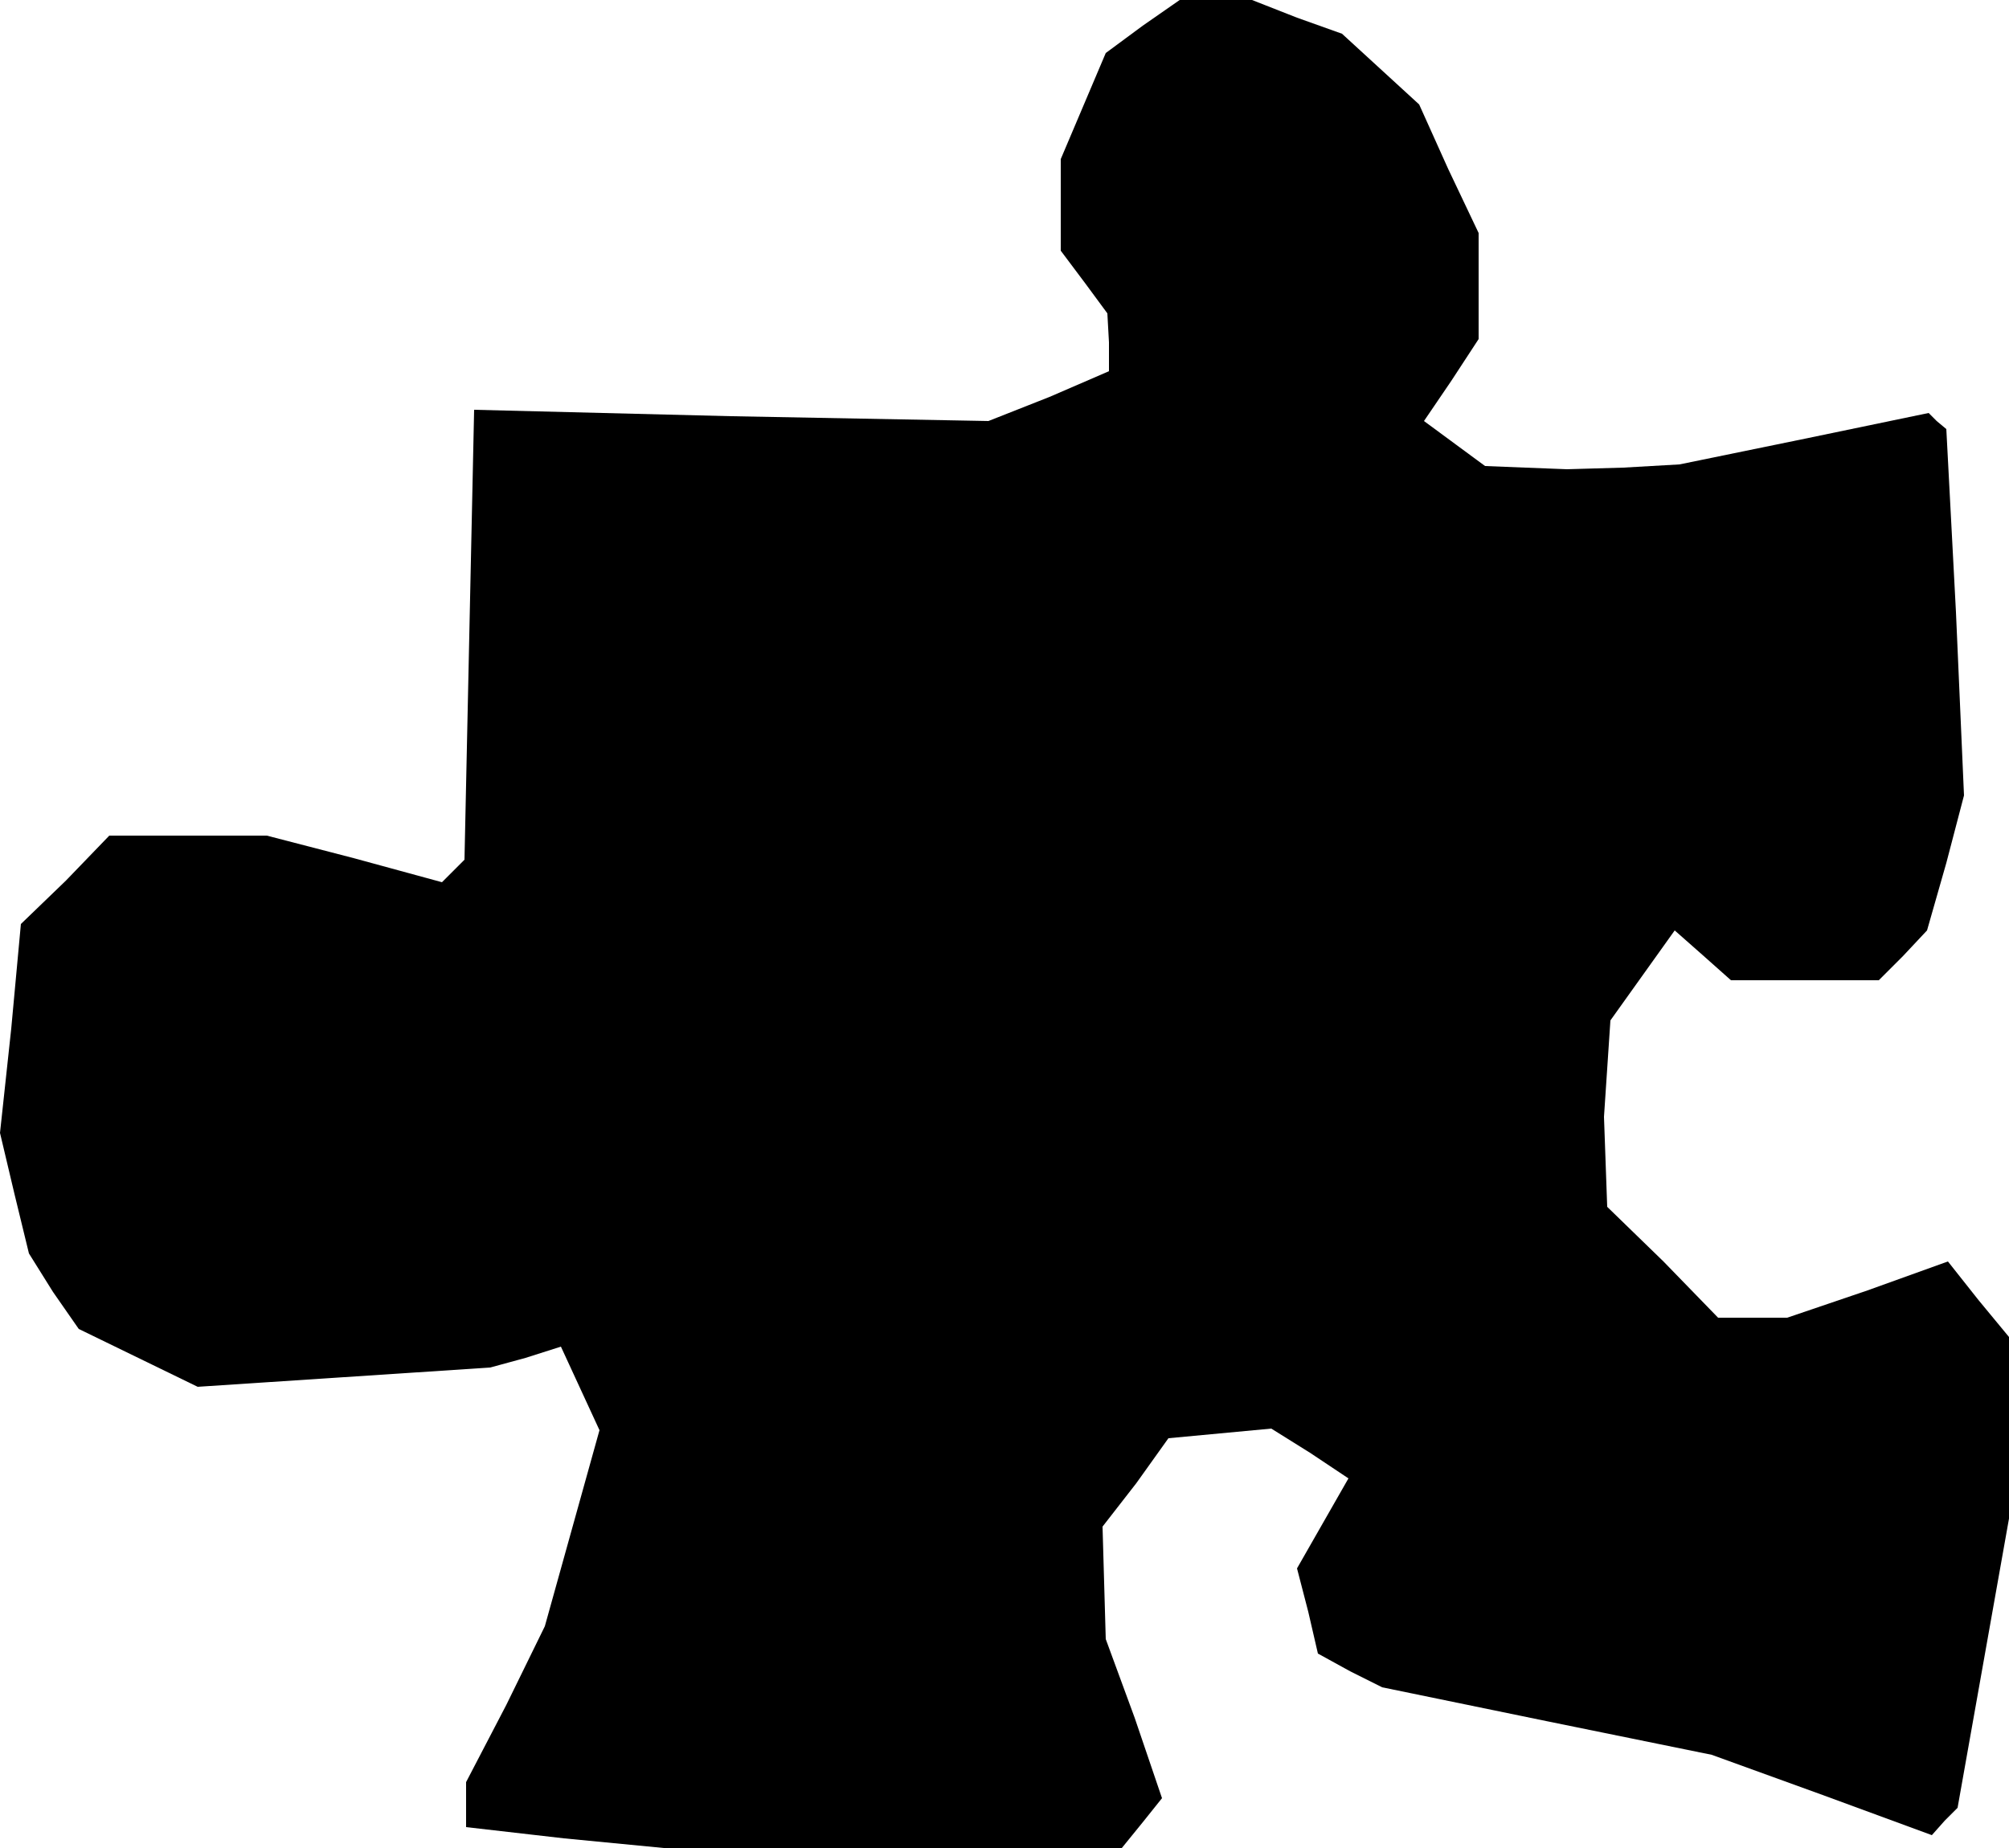 <?xml version="1.0" standalone="no"?>
<!DOCTYPE svg PUBLIC "-//W3C//DTD SVG 20010904//EN"
 "http://www.w3.org/TR/2001/REC-SVG-20010904/DTD/svg10.dtd">
<svg version="1.0" xmlns="http://www.w3.org/2000/svg"
 width="125pt" height="115pt" viewBox="0 0 125 115"
 preserveAspectRatio="xMidYMid meet">
<g transform="translate(0,115) scale(0.1,-0.1)"
fill="#000000" stroke="none">
<path d="M711 1134 l-23 -17 -14 -33 -14 -33 0 -29 0 -28 15 -20 14 -19 1 -18
0 -18 -37 -16 -38 -15 -160 3 -160 4 -3 -140 -3 -140 -7 -7 -7 -7 -55 15 -54
14 -49 0 -49 0 -27 -28 -28 -27 -6 -65 -7 -65 9 -38 9 -37 15 -24 16 -23 37
-18 37 -18 91 6 91 6 22 6 22 7 12 -26 12 -26 -17 -61 -17 -61 -24 -49 -25
-48 0 -14 0 -14 61 -7 62 -6 142 0 143 0 13 16 12 15 -17 50 -18 49 -1 35 -1
35 21 27 20 28 32 3 32 3 24 -15 24 -16 -16 -28 -16 -28 7 -27 6 -26 20 -11
20 -10 102 -21 103 -21 69 -25 68 -25 8 9 8 8 16 90 16 90 0 56 0 57 -19 23
-19 24 -50 -18 -50 -17 -21 0 -22 0 -34 35 -35 34 -1 28 -1 28 2 30 2 30 20
28 20 28 17 -15 18 -16 46 0 46 0 15 15 15 16 12 42 11 42 -5 114 -6 114 -6 5
-5 5 -77 -16 -78 -16 -35 -2 -35 -1 -26 1 -25 1 -19 14 -19 14 17 25 17 26 0
33 0 33 -19 40 -18 40 -24 22 -24 22 -28 10 -28 11 -22 0 -23 0 -23 -16z"/>
</g>
</svg>
